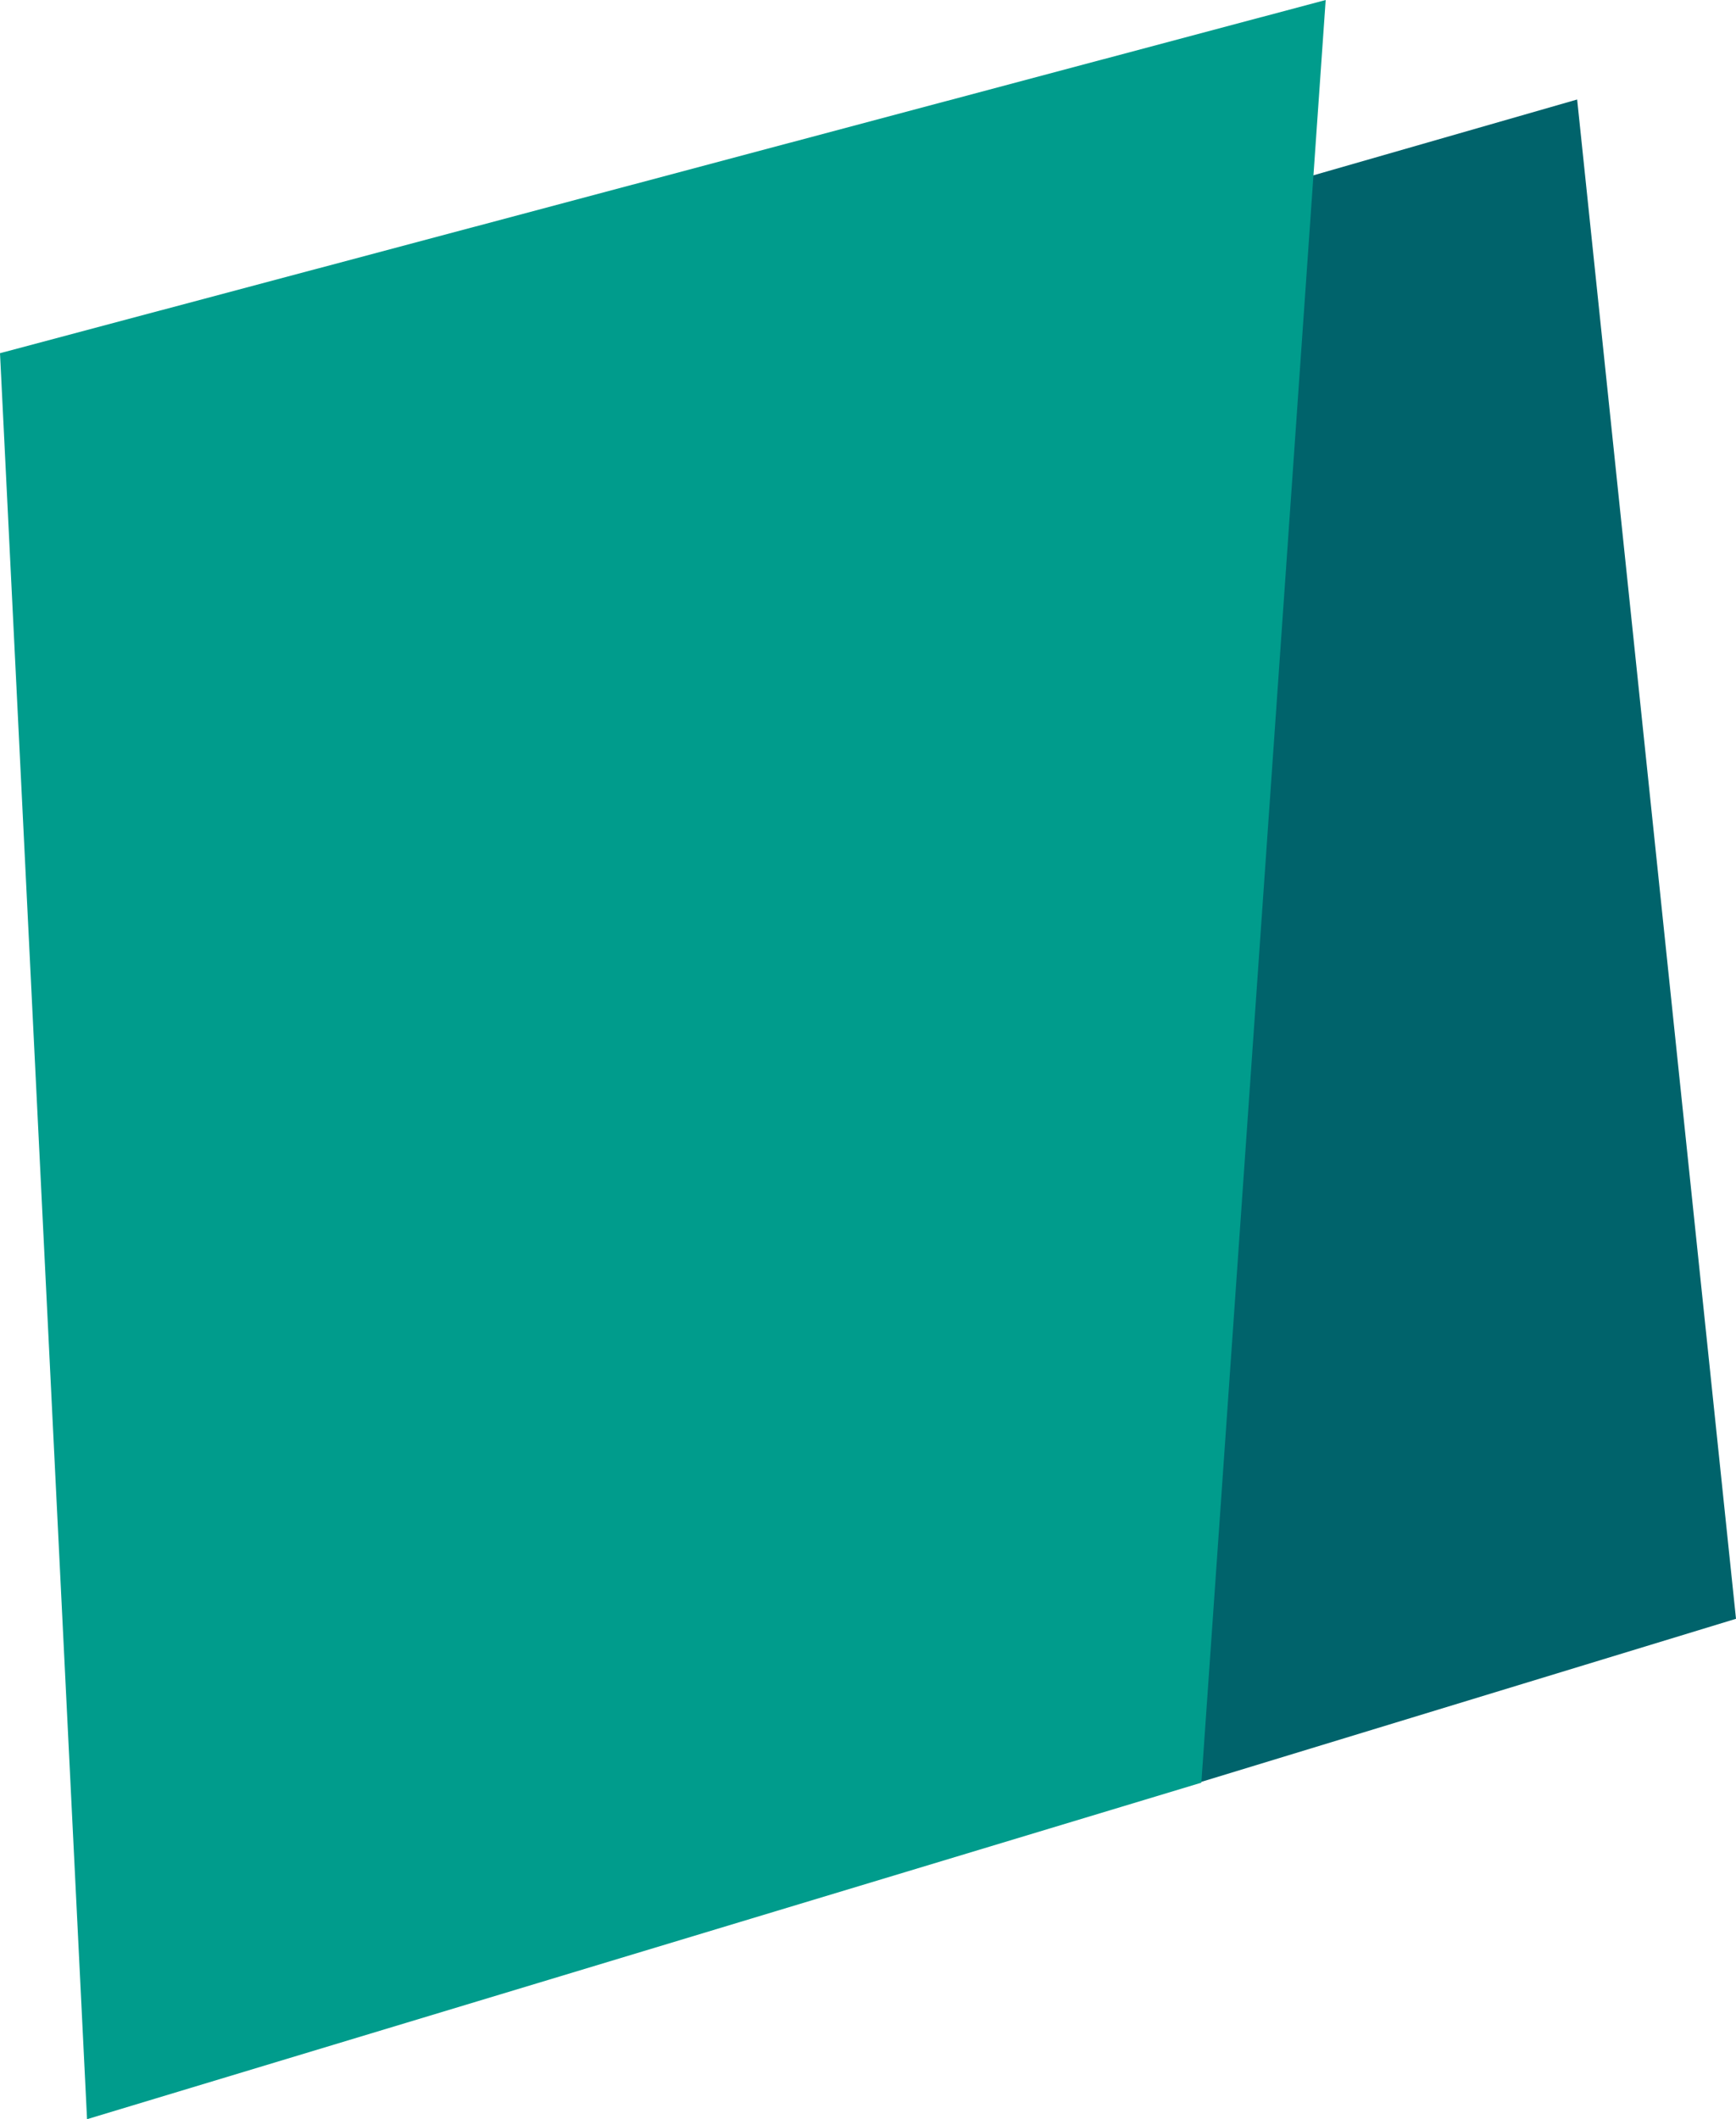 <svg version="1.1" id="图层_1" x="0px" y="0px" width="147.479px" height="180px" viewBox="0 0 147.479 180" enable-background="new 0 0 147.479 180" xml:space="preserve" xmlns="http://www.w3.org/2000/svg" xmlns:xlink="http://www.w3.org/1999/xlink" xmlns:xml="http://www.w3.org/XML/1998/namespace">
  <polygon fill="#00636B" points="102.488,17.504 133.984,8.452 147.479,137.497 102.041,151.352 94.74,126.666 " class="color c1"/>
  <g>
    <polygon fill="#009C8C" points="7.395,180 0,29.999 112.621,0 102.059,151.417 	" class="color c2"/>
  </g>
</svg>